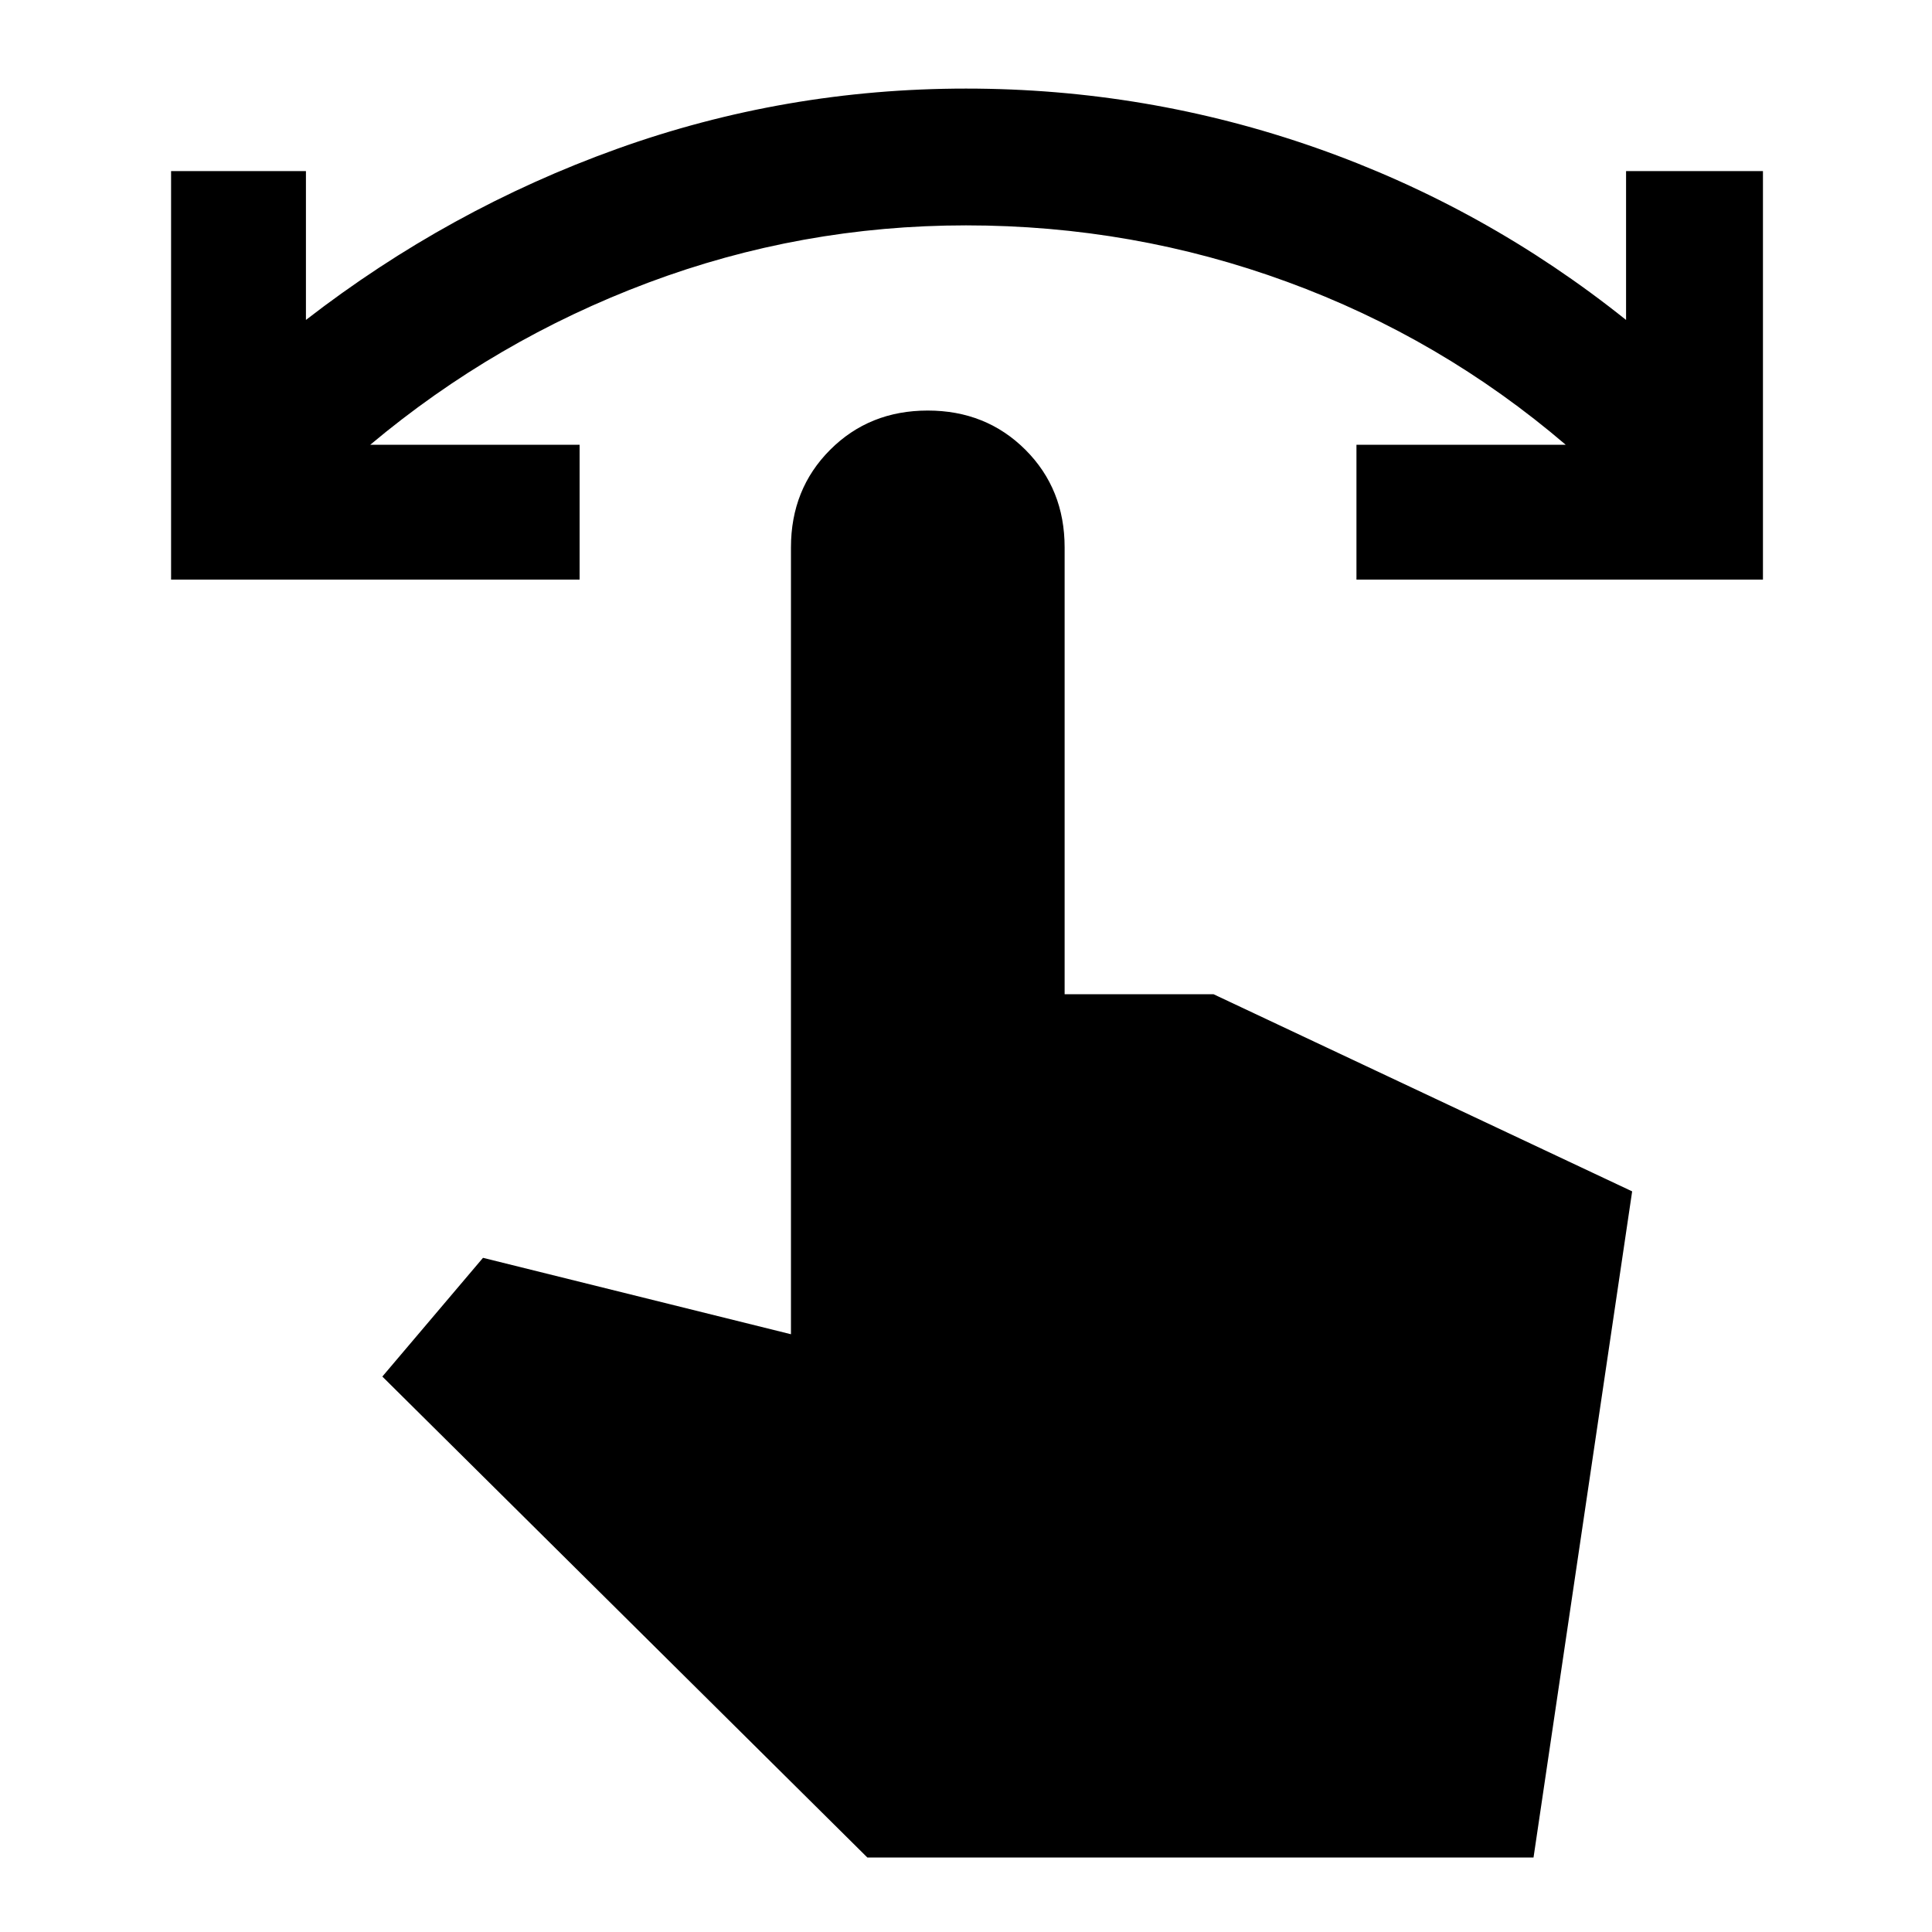 <svg xmlns="http://www.w3.org/2000/svg" height="20" width="20"><path d="M1.771 6V1.771H3.167V3.312Q4.646 2.167 6.385 1.542Q8.125 0.917 10 0.917Q11.875 0.917 13.625 1.531Q15.375 2.146 16.833 3.312V1.771H18.25V6H14.042V4.604H16.208Q14.917 3.5 13.323 2.917Q11.729 2.333 10 2.333Q8.292 2.333 6.708 2.927Q5.125 3.521 3.833 4.604H6V6ZM8.979 19.229 3.958 14.25 5 13.021 8.188 13.812V5.667Q8.188 5.062 8.594 4.656Q9 4.25 9.604 4.25Q10.208 4.25 10.615 4.656Q11.021 5.062 11.021 5.667V10.292H12.562L16.896 12.333L15.875 19.229Z"/></svg>